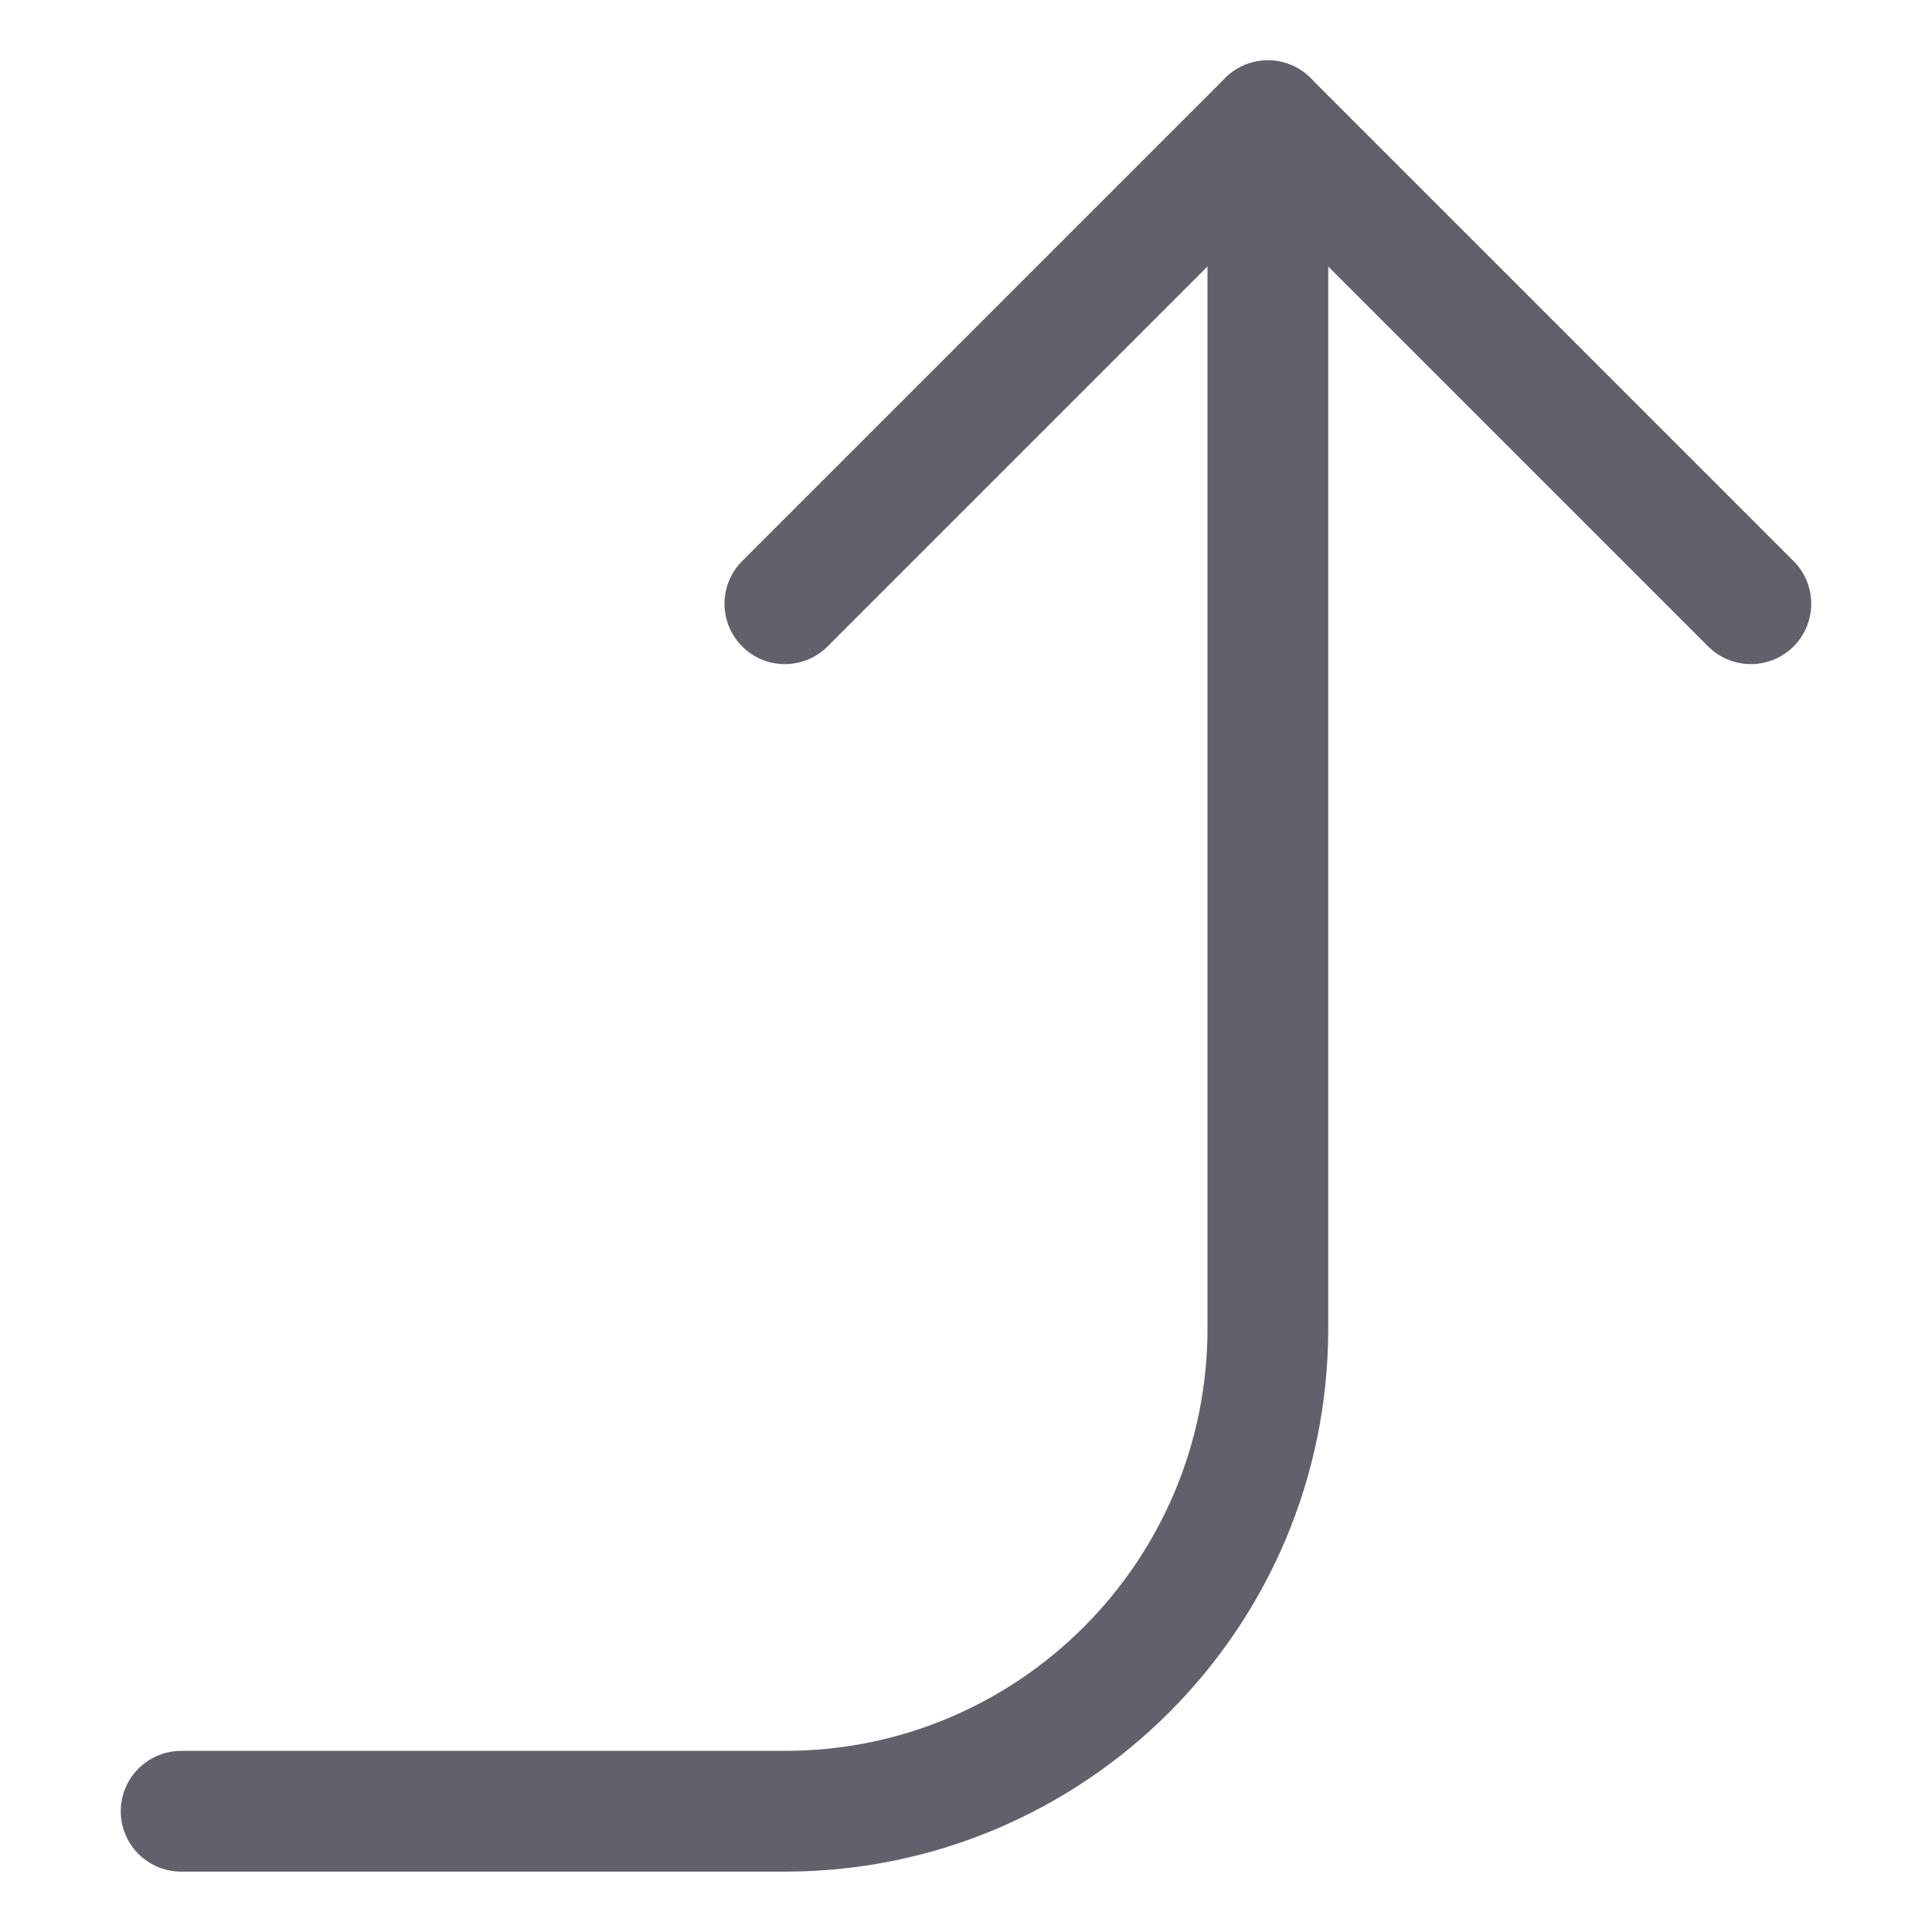 <svg xmlns="http://www.w3.org/2000/svg" height="24" width="24" viewBox="0 0 32 32"><g stroke-linecap="round" fill="#61616b" stroke-linejoin="round" class="nc-icon-wrapper"><path data-cap="butt" data-color="color-2" fill="none" stroke="#61616b" stroke-width="2" d="M21,2v20c0,4.418-3.582,8-8,8H3"></path> <polyline fill="none" stroke="#61616b" stroke-width="2" points="13,10 21,2 29,10 "></polyline></g></svg>